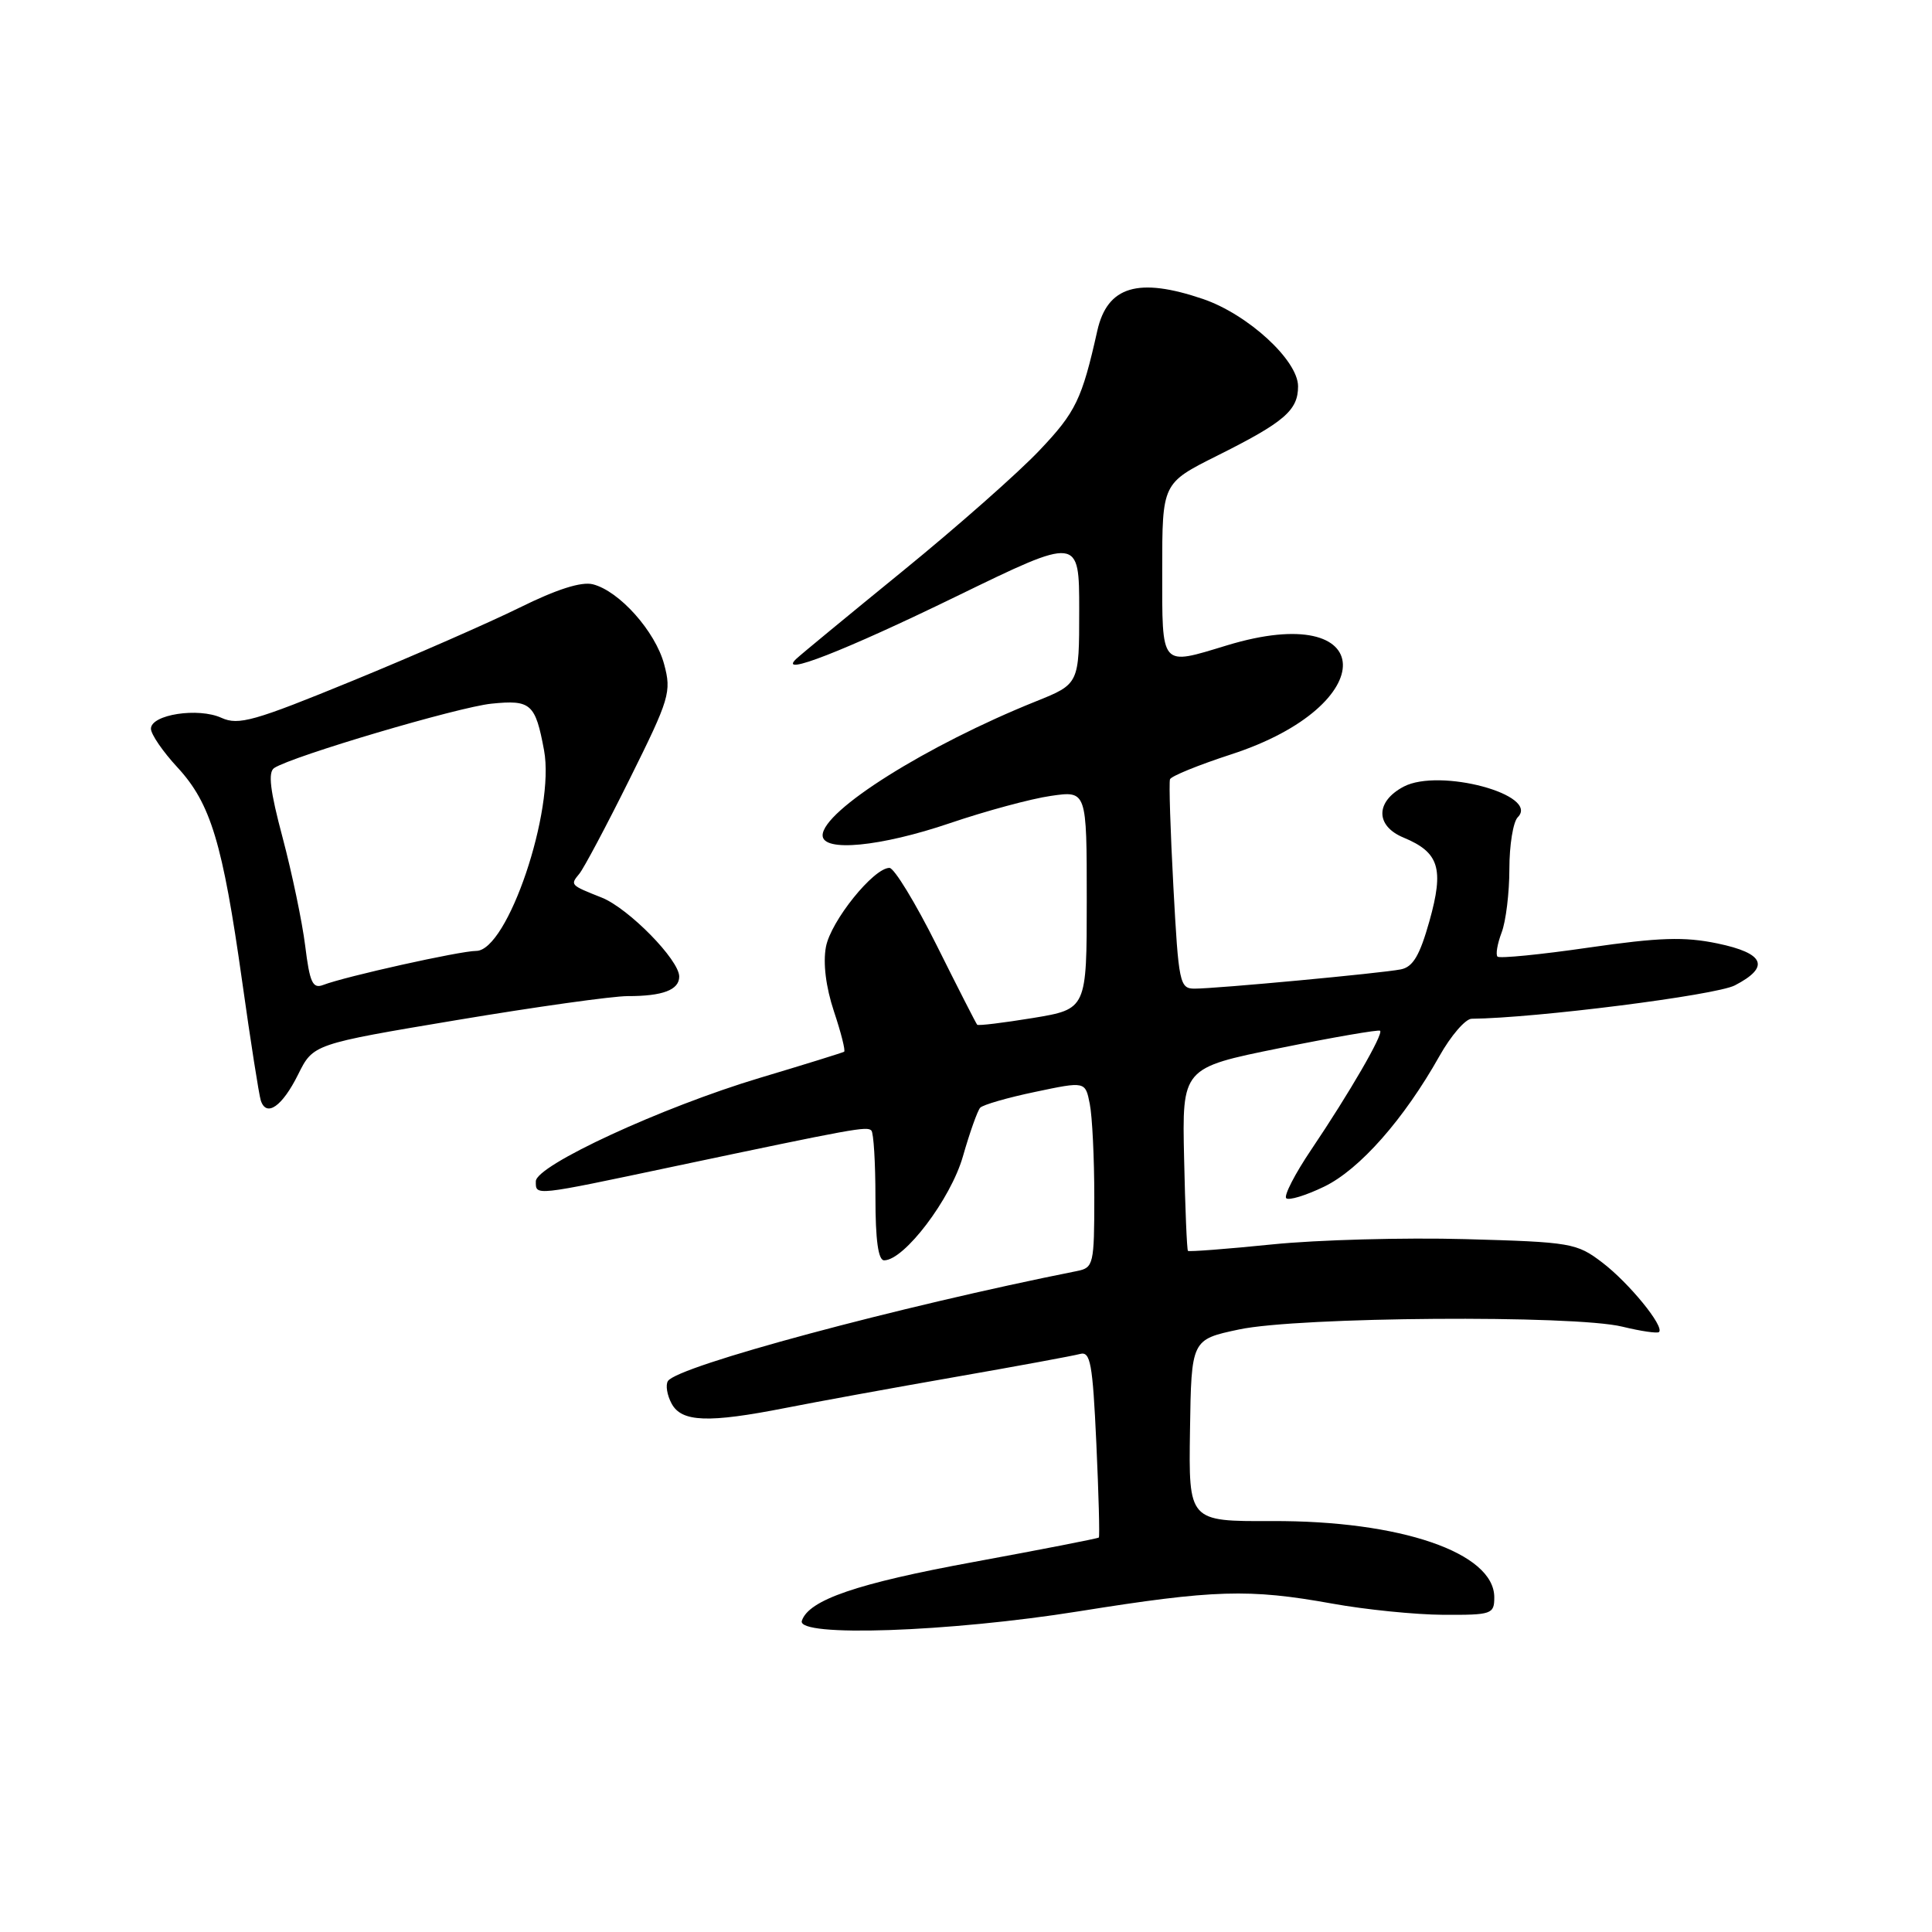 <?xml version="1.0" encoding="UTF-8" standalone="no"?>
<!DOCTYPE svg PUBLIC "-//W3C//DTD SVG 1.1//EN" "http://www.w3.org/Graphics/SVG/1.1/DTD/svg11.dtd" >
<svg xmlns="http://www.w3.org/2000/svg" xmlns:xlink="http://www.w3.org/1999/xlink" version="1.1" viewBox="0 0 256 256">
 <g >
 <path fill="currentColor"
d=" M 143.00 213.50 C 160.88 210.64 165.50 210.50 176.50 212.48 C 180.90 213.28 187.54 213.95 191.25 213.97 C 197.67 214.00 198.00 213.89 198.00 211.65 C 198.00 205.74 185.54 201.47 168.50 201.55 C 157.50 201.59 157.50 201.59 157.68 189.55 C 157.86 177.50 157.86 177.50 164.18 176.16 C 172.06 174.48 208.57 174.22 214.97 175.79 C 217.43 176.39 219.62 176.71 219.83 176.50 C 220.57 175.77 215.85 169.99 212.32 167.30 C 208.92 164.71 208.21 164.58 194.14 164.19 C 186.09 163.97 174.59 164.28 168.58 164.89 C 162.58 165.50 157.55 165.88 157.41 165.75 C 157.27 165.61 157.04 160.09 156.90 153.50 C 156.63 141.50 156.63 141.50 169.57 138.88 C 176.68 137.44 182.67 136.41 182.87 136.58 C 183.34 137.00 178.83 144.79 173.75 152.33 C 171.59 155.53 170.10 158.43 170.43 158.77 C 170.77 159.10 173.03 158.41 175.47 157.23 C 180.17 154.95 186.03 148.30 190.73 139.94 C 192.25 137.23 194.18 135.00 195.00 134.99 C 203.43 134.91 227.33 131.88 229.87 130.57 C 234.59 128.13 233.83 126.31 227.56 125.01 C 223.17 124.10 219.87 124.21 210.51 125.56 C 204.13 126.49 198.69 127.02 198.43 126.76 C 198.16 126.49 198.41 125.06 198.97 123.57 C 199.54 122.09 200.00 118.29 200.00 115.13 C 200.00 111.98 200.50 108.90 201.11 108.29 C 204.08 105.32 190.75 101.74 186.00 104.23 C 182.23 106.22 182.23 109.44 185.99 110.99 C 190.70 112.95 191.36 115.08 189.41 122.04 C 188.12 126.62 187.23 128.13 185.61 128.45 C 183.03 128.96 161.20 131.00 158.29 131.00 C 156.31 131.00 156.17 130.29 155.48 117.51 C 155.08 110.08 154.88 103.67 155.03 103.26 C 155.18 102.84 158.83 101.36 163.13 99.96 C 183.23 93.43 182.70 79.41 162.59 85.51 C 153.69 88.21 154.00 88.57 154.00 75.51 C 154.00 64.03 154.00 64.03 161.25 60.40 C 170.18 55.94 172.00 54.38 172.00 51.19 C 172.00 47.75 165.37 41.66 159.41 39.62 C 150.82 36.70 146.73 37.92 145.40 43.82 C 143.36 52.92 142.55 54.60 137.77 59.64 C 134.98 62.60 126.81 69.81 119.60 75.68 C 112.40 81.55 106.05 86.78 105.50 87.31 C 102.94 89.74 111.84 86.27 126.75 79.01 C 143.00 71.10 143.00 71.10 143.00 80.86 C 143.00 90.63 143.00 90.63 137.25 92.94 C 122.84 98.73 109.00 107.42 109.00 110.69 C 109.00 112.94 116.67 112.20 125.88 109.07 C 130.62 107.46 136.64 105.83 139.25 105.46 C 144.00 104.77 144.00 104.77 144.00 119.24 C 144.00 133.71 144.00 133.71 136.87 134.89 C 132.94 135.53 129.62 135.94 129.48 135.78 C 129.34 135.63 126.92 130.89 124.11 125.25 C 121.29 119.61 118.48 115.00 117.86 115.00 C 115.75 115.00 110.08 122.05 109.44 125.47 C 109.04 127.62 109.43 130.78 110.50 134.01 C 111.44 136.82 112.05 139.23 111.85 139.36 C 111.66 139.48 106.62 141.05 100.66 142.83 C 87.69 146.72 71.00 154.43 71.00 156.53 C 71.00 158.47 70.58 158.52 89.26 154.57 C 113.25 149.51 114.88 149.21 115.46 149.80 C 115.76 150.09 116.00 154.08 116.00 158.67 C 116.00 164.30 116.37 167.00 117.15 167.00 C 119.82 167.00 125.98 158.87 127.59 153.23 C 128.49 150.08 129.52 147.18 129.88 146.78 C 130.24 146.39 133.52 145.44 137.17 144.68 C 143.81 143.28 143.81 143.28 144.40 146.27 C 144.73 147.91 145.00 153.46 145.00 158.61 C 145.00 167.51 144.89 167.98 142.75 168.41 C 119.12 173.12 89.72 181.02 88.50 183.00 C 88.17 183.53 88.39 184.87 88.99 185.98 C 90.31 188.45 93.84 188.58 104.14 186.55 C 108.19 185.75 118.25 183.91 126.50 182.47 C 134.75 181.03 142.22 179.65 143.10 179.41 C 144.49 179.02 144.78 180.62 145.27 191.23 C 145.58 197.98 145.73 203.60 145.60 203.73 C 145.47 203.86 138.03 205.31 129.07 206.96 C 113.58 209.80 107.17 211.99 106.25 214.76 C 105.51 216.96 125.76 216.26 143.00 213.50 Z  M 39.50 142.38 C 41.50 138.35 41.50 138.35 60.50 135.17 C 70.95 133.42 81.15 131.99 83.17 131.99 C 87.81 132.00 90.00 131.17 90.00 129.40 C 90.00 127.19 83.29 120.36 79.74 118.94 C 75.54 117.27 75.53 117.27 76.77 115.77 C 77.35 115.07 80.36 109.42 83.44 103.21 C 88.74 92.55 88.99 91.69 88.00 88.01 C 86.83 83.65 82.05 78.30 78.55 77.42 C 77.03 77.04 73.75 78.09 68.88 80.50 C 64.82 82.50 54.84 86.88 46.71 90.21 C 33.67 95.56 31.61 96.14 29.35 95.12 C 26.27 93.71 20.00 94.68 20.00 96.56 C 20.00 97.29 21.58 99.60 23.52 101.69 C 27.92 106.46 29.50 111.68 32.08 129.99 C 33.20 137.97 34.32 145.10 34.56 145.83 C 35.30 148.08 37.40 146.61 39.50 142.38 Z  M 40.44 125.33 C 40.04 122.12 38.69 115.68 37.45 111.00 C 35.78 104.75 35.49 102.31 36.34 101.76 C 38.78 100.18 60.71 93.69 65.12 93.24 C 70.35 92.71 70.94 93.23 72.09 99.42 C 73.56 107.34 67.25 126.00 63.10 126.00 C 60.99 126.00 45.73 129.39 42.83 130.51 C 41.43 131.05 41.04 130.20 40.44 125.33 Z "/>
</g>
</svg>